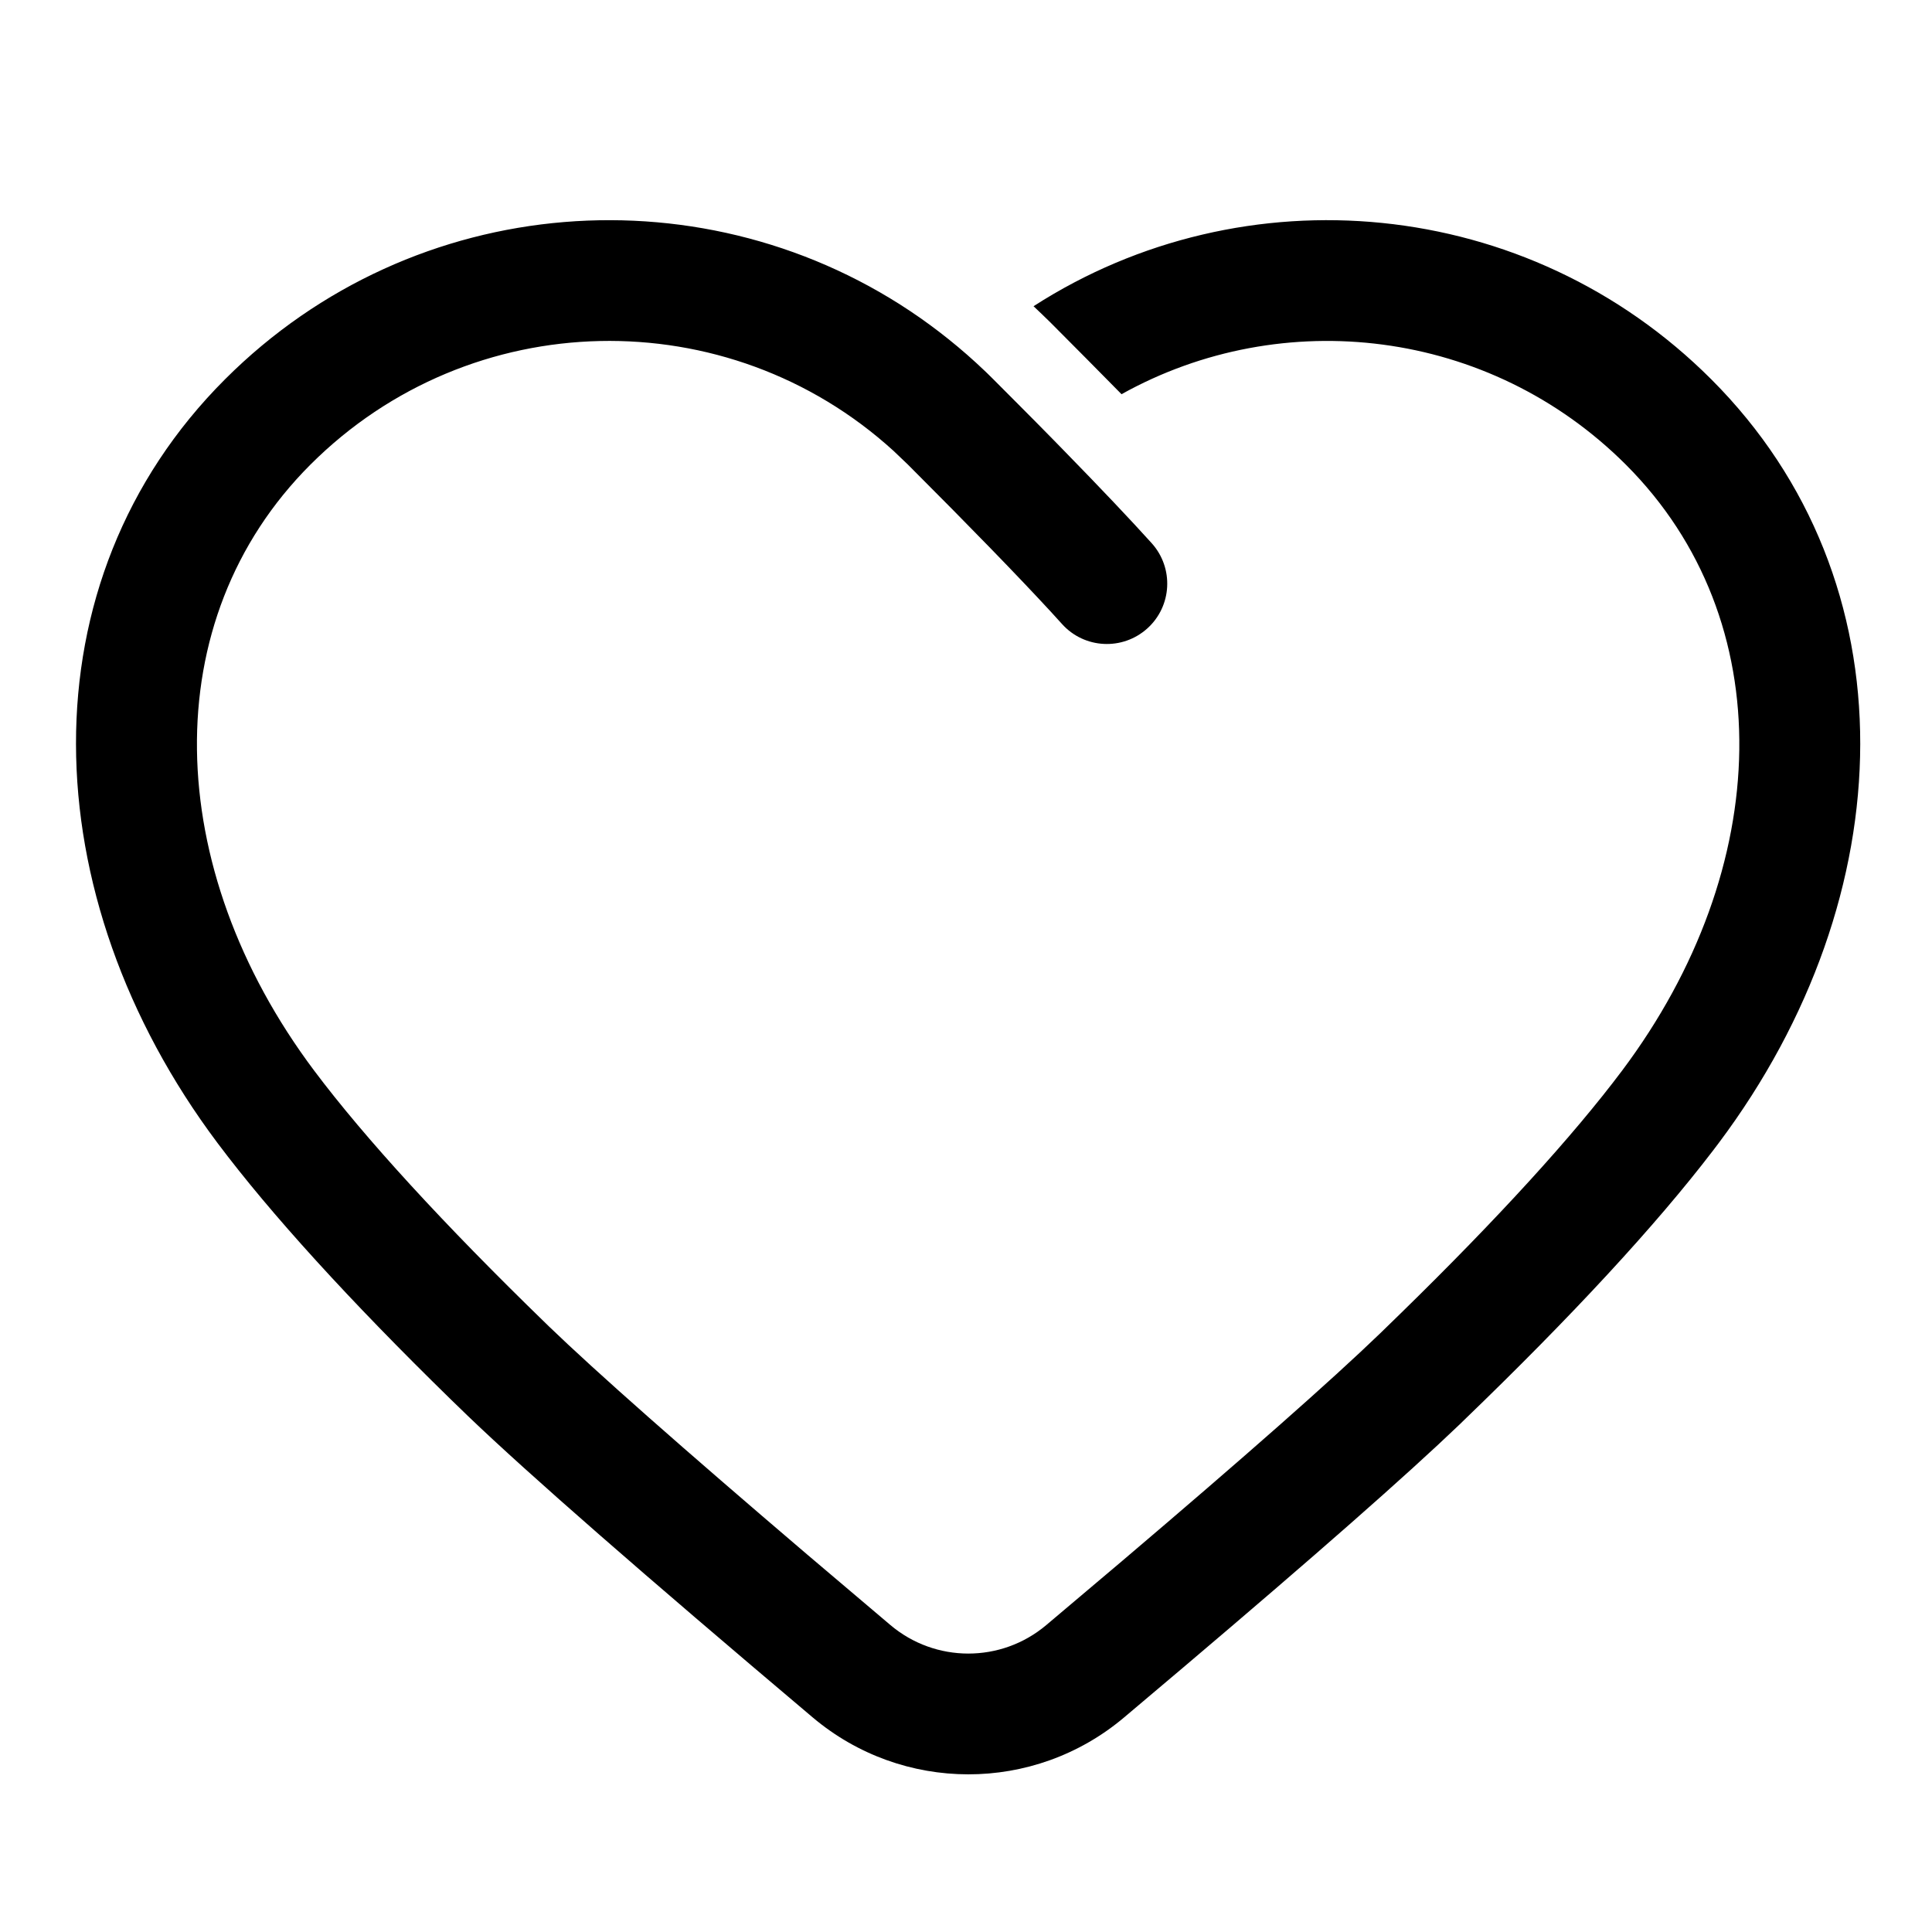 <?xml version="1.0" encoding="UTF-8"?>
<svg width="24px" height="24px" viewBox="0 0 24 24" version="1.1" xmlns="http://www.w3.org/2000/svg" xmlns:xlink="http://www.w3.org/1999/xlink">
    <title>Public/ic_public_favor</title>
    <defs>
        <path d="M2.795,4.712 C5.146,2.361 8.799,2.107 11.432,3.95 C11.752,4.175 12.056,4.428 12.34,4.712 L12.204,4.581 C12.223,4.598 12.243,4.616 12.262,4.635 L12.34,4.712 C12.446,4.818 12.549,4.921 12.648,5.021 C12.801,5.174 12.951,5.326 13.099,5.477 L13.219,5.6 C13.677,6.069 14.039,6.451 14.307,6.748 C14.584,7.056 14.56,7.53 14.252,7.807 C13.944,8.084 13.47,8.06 13.193,7.752 L13.051,7.596 C12.648,7.159 12.057,6.55 11.28,5.773 L11.101,5.602 C9.041,3.724 5.847,3.781 3.855,5.773 C1.927,7.702 2.012,10.779 3.903,13.3 C4.53,14.136 5.512,15.208 6.779,16.438 L6.779,16.438 L6.819,16.477 C7.403,17.04 8.473,17.985 10.024,19.308 L10.024,19.308 L11.061,20.187 C11.62,20.659 12.436,20.659 12.995,20.189 L12.995,20.189 L13.943,19.388 C15.471,18.09 16.539,17.147 17.142,16.566 L17.142,16.566 L17.404,16.311 C18.608,15.135 19.544,14.108 20.15,13.3 C22.041,10.779 22.126,7.702 20.198,5.773 C18.5,4.076 15.93,3.783 13.932,4.897 C13.645,4.605 13.35,4.308 13.048,4.005 C12.979,3.937 12.909,3.87 12.839,3.804 C15.451,2.122 18.971,2.425 21.258,4.712 C23.764,7.218 23.656,11.125 21.35,14.2 L21.35,14.2 L21.278,14.295 C20.573,15.218 19.521,16.356 18.183,17.645 L18.183,17.645 L18.136,17.691 C17.47,18.329 16.327,19.334 14.702,20.711 L14.702,20.711 L13.961,21.337 C12.843,22.278 11.21,22.276 10.094,21.333 C7.991,19.557 6.569,18.315 5.819,17.596 L5.819,17.596 L5.598,17.382 C4.344,16.157 3.361,15.077 2.703,14.2 C0.397,11.125 0.288,7.218 2.795,4.712 Z" id="path-1"></path>
    </defs>
    <g id="Public/ic_public_favor" stroke="none" stroke-width="1" fill="none" fill-rule="evenodd">
        <mask id="mask-2" fill="white">
            <use xlink:href="#path-1"></use>
        </mask>
        <use id="蒙版" fill="#000000" fill-rule="nonzero" xlink:href="#path-1"></use>
    </g>
</svg>